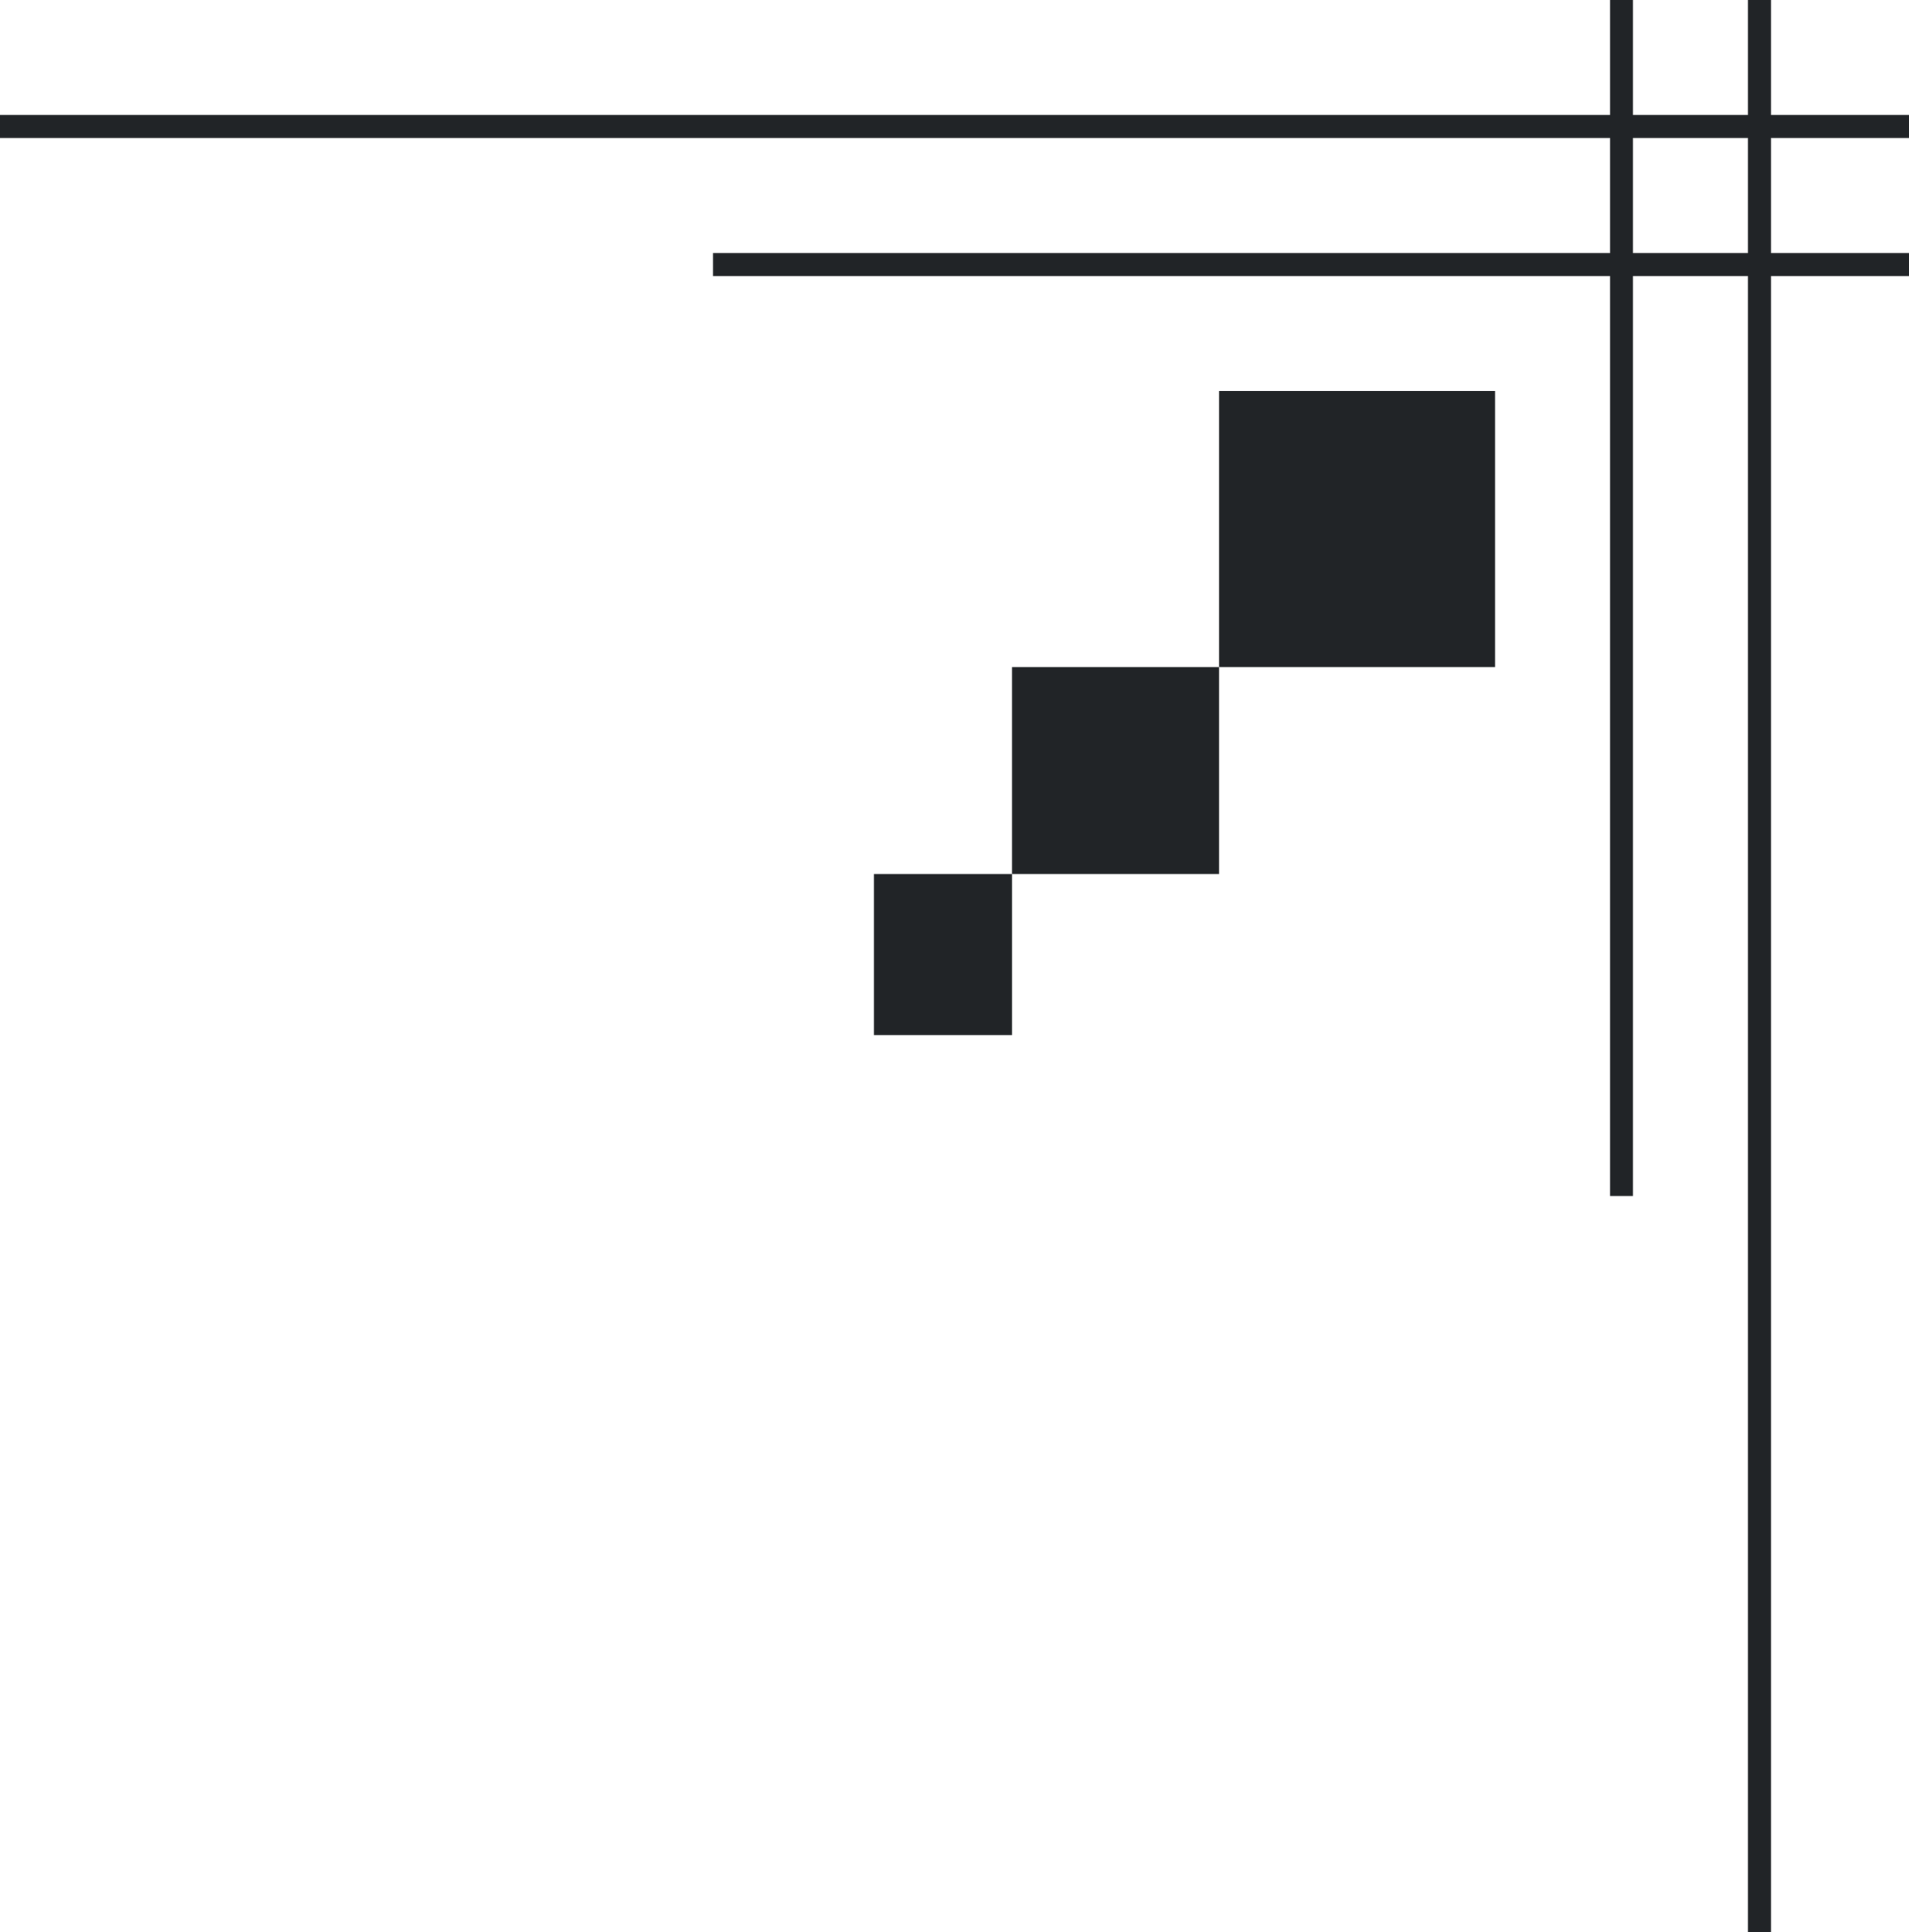 <svg width="83" height="84" viewBox="0 0 83 84" fill="none" xmlns="http://www.w3.org/2000/svg">
<rect x="77" y="84" width="1" height="84" transform="rotate(-180 77 84)" fill="#212427"/>
<rect x="83" y="11" width="1" height="52" transform="rotate(90 83 11)" fill="#212427"/>
<rect x="65" y="29" width="12" height="12" transform="rotate(-180 65 29)" fill="#212427"/>
<rect x="53" y="38" width="9" height="9" transform="rotate(-180 53 38)" fill="#212427"/>
<rect x="44" y="45" width="6" height="7" transform="rotate(-180 44 45)" fill="#212427"/>
<rect x="83" y="5" width="1" height="83" transform="rotate(90 83 5)" fill="#212427"/>
<rect x="71" y="52" width="1" height="52" transform="rotate(-180 71 52)" fill="#212427"/>
</svg>
